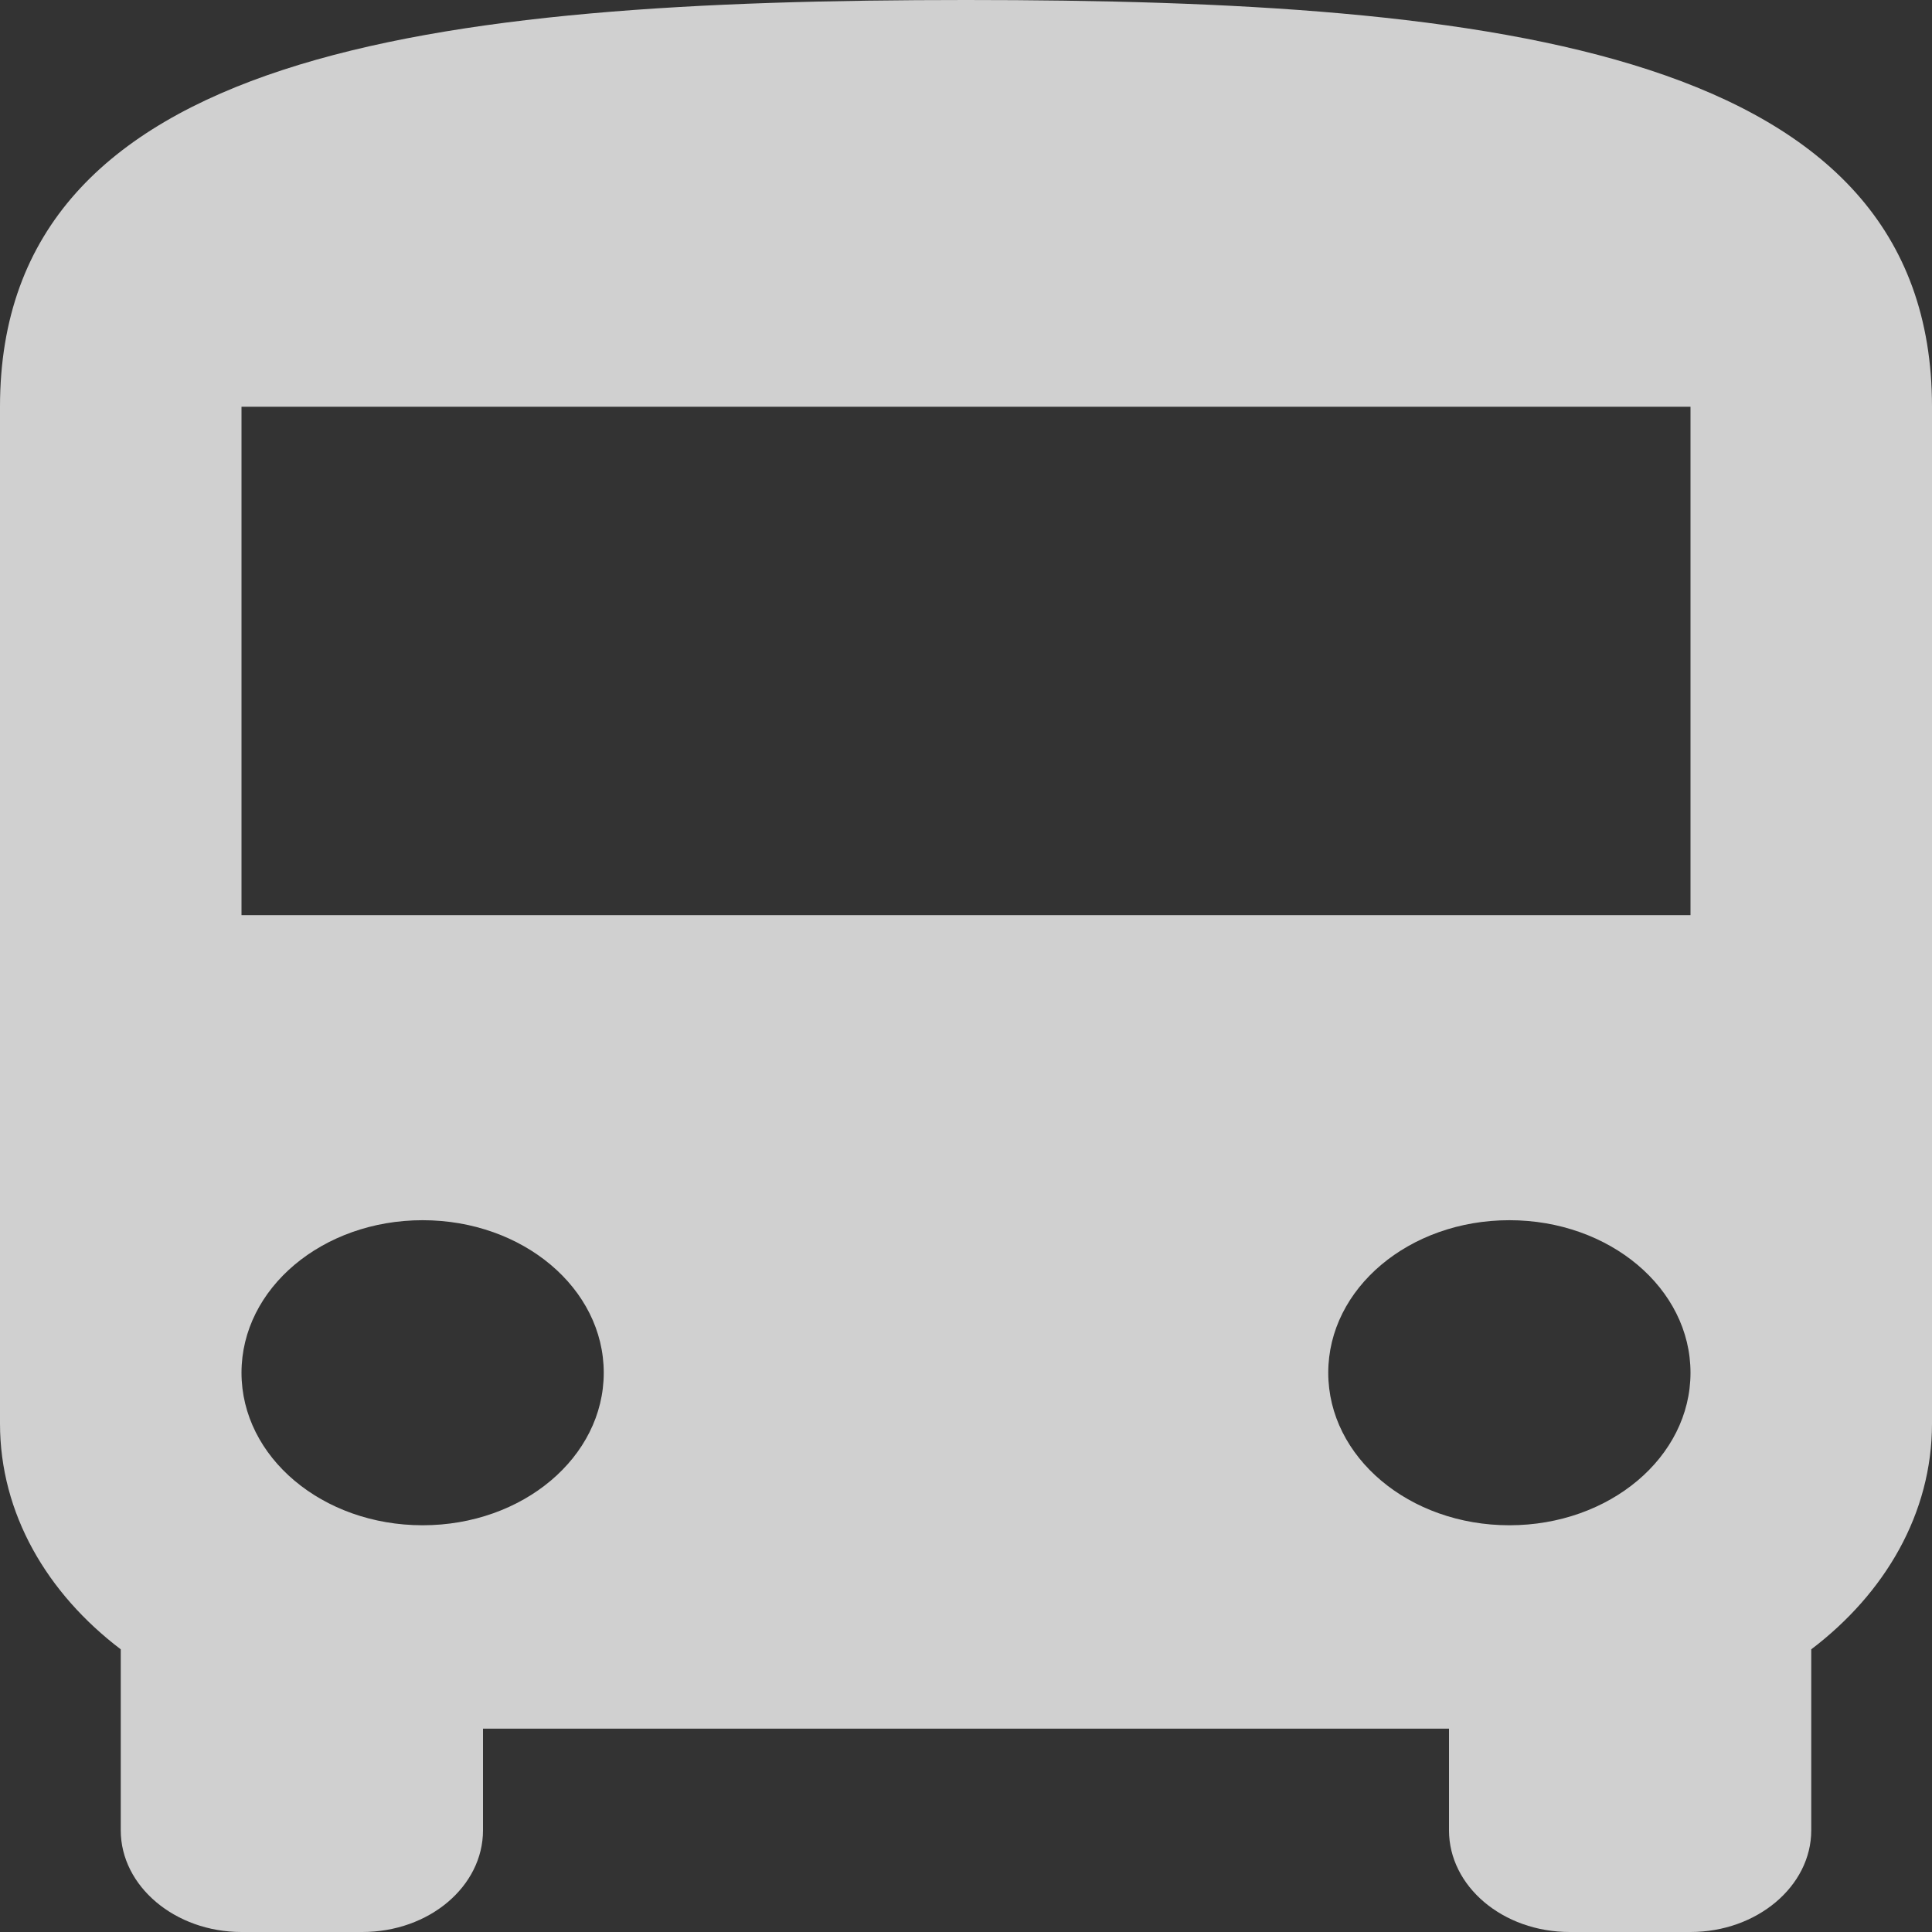 <svg width="80" height="80" viewBox="0 0 80 80" fill="none" xmlns="http://www.w3.org/2000/svg">
<rect x="0" y="0" width="80" height="80" fill="#333333" stroke="none"/>
<g opacity="0.8">
<path d="M0 58.947C0 62.674 1.95 65.979 5 68.295V75.79C5 78.105 7.25 80 10 80H15C17.775 80 20 78.105 20 75.79V71.579H60V75.79C60 78.105 62.225 80 65 80H70C72.75 80 75 78.105 75 75.79V68.295C78.05 65.979 80 62.674 80 58.947V16.842C80 2.105 62.1 0 40 0C17.9 0 0 2.105 0 16.842V58.947ZM17.5 63.158C13.35 63.158 10 60.337 10 56.842C10 53.347 13.35 50.526 17.5 50.526C21.65 50.526 25 53.347 25 56.842C25 60.337 21.65 63.158 17.5 63.158ZM62.5 63.158C58.35 63.158 55 60.337 55 56.842C55 53.347 58.35 50.526 62.5 50.526C66.65 50.526 70 53.347 70 56.842C70 60.337 66.65 63.158 62.5 63.158ZM70 37.895H10V16.842H70V37.895Z" fill="#F8F8F8"/>
</g>
</svg>
